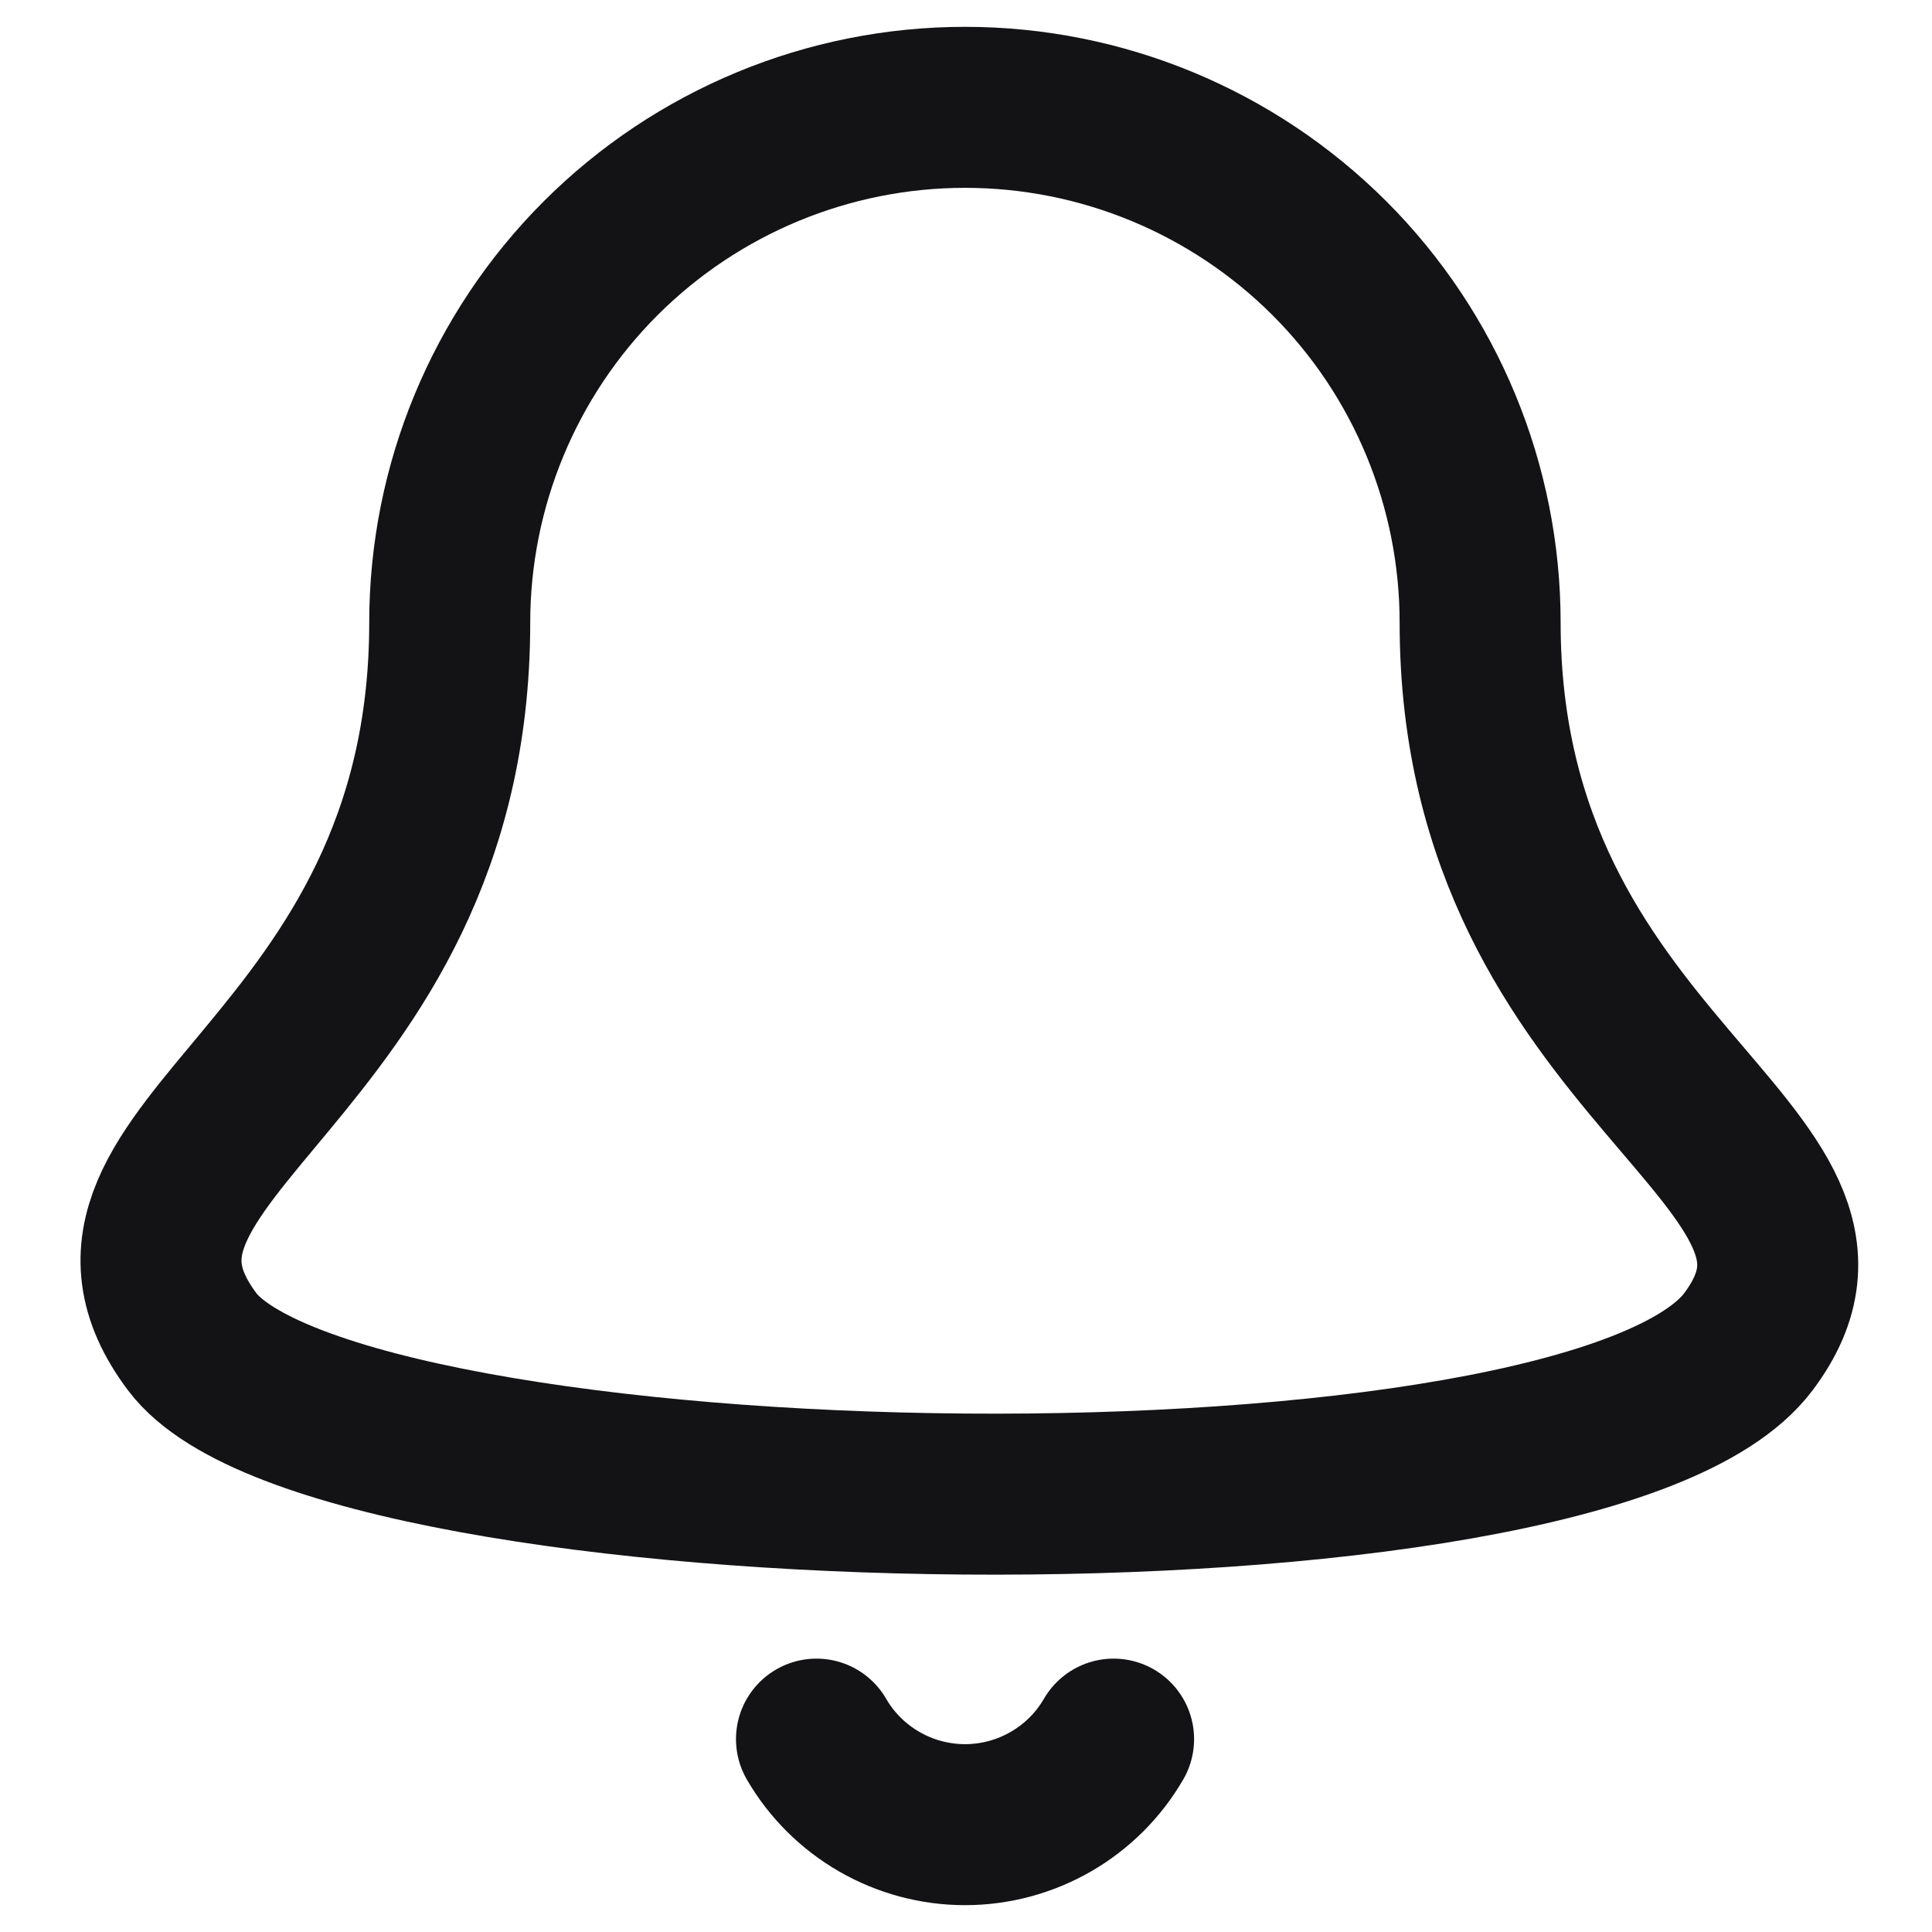 <svg width="18" height="18" viewBox="0 0 18 18" fill="none" xmlns="http://www.w3.org/2000/svg">
<path d="M10.375 16.203C10.235 16.445 10.033 16.646 9.79 16.786C9.547 16.926 9.271 17 8.991 17C8.711 17 8.435 16.926 8.192 16.786C7.949 16.646 7.747 16.445 7.607 16.203M13.79 5.801C13.79 4.528 13.286 3.306 12.386 2.406C11.485 1.506 10.264 1 8.991 1C7.718 1 6.497 1.506 5.596 2.406C4.696 3.306 4.19 4.528 4.19 5.801C4.19 10 0.45 10.714 1.79 12.5C3.129 14.286 14.79 14.5 16.29 12.5C17.595 10.76 13.79 10 13.79 5.801Z" stroke="#131214" stroke-width="1.5" stroke-linecap="round" stroke-linejoin="round"/>
</svg>
